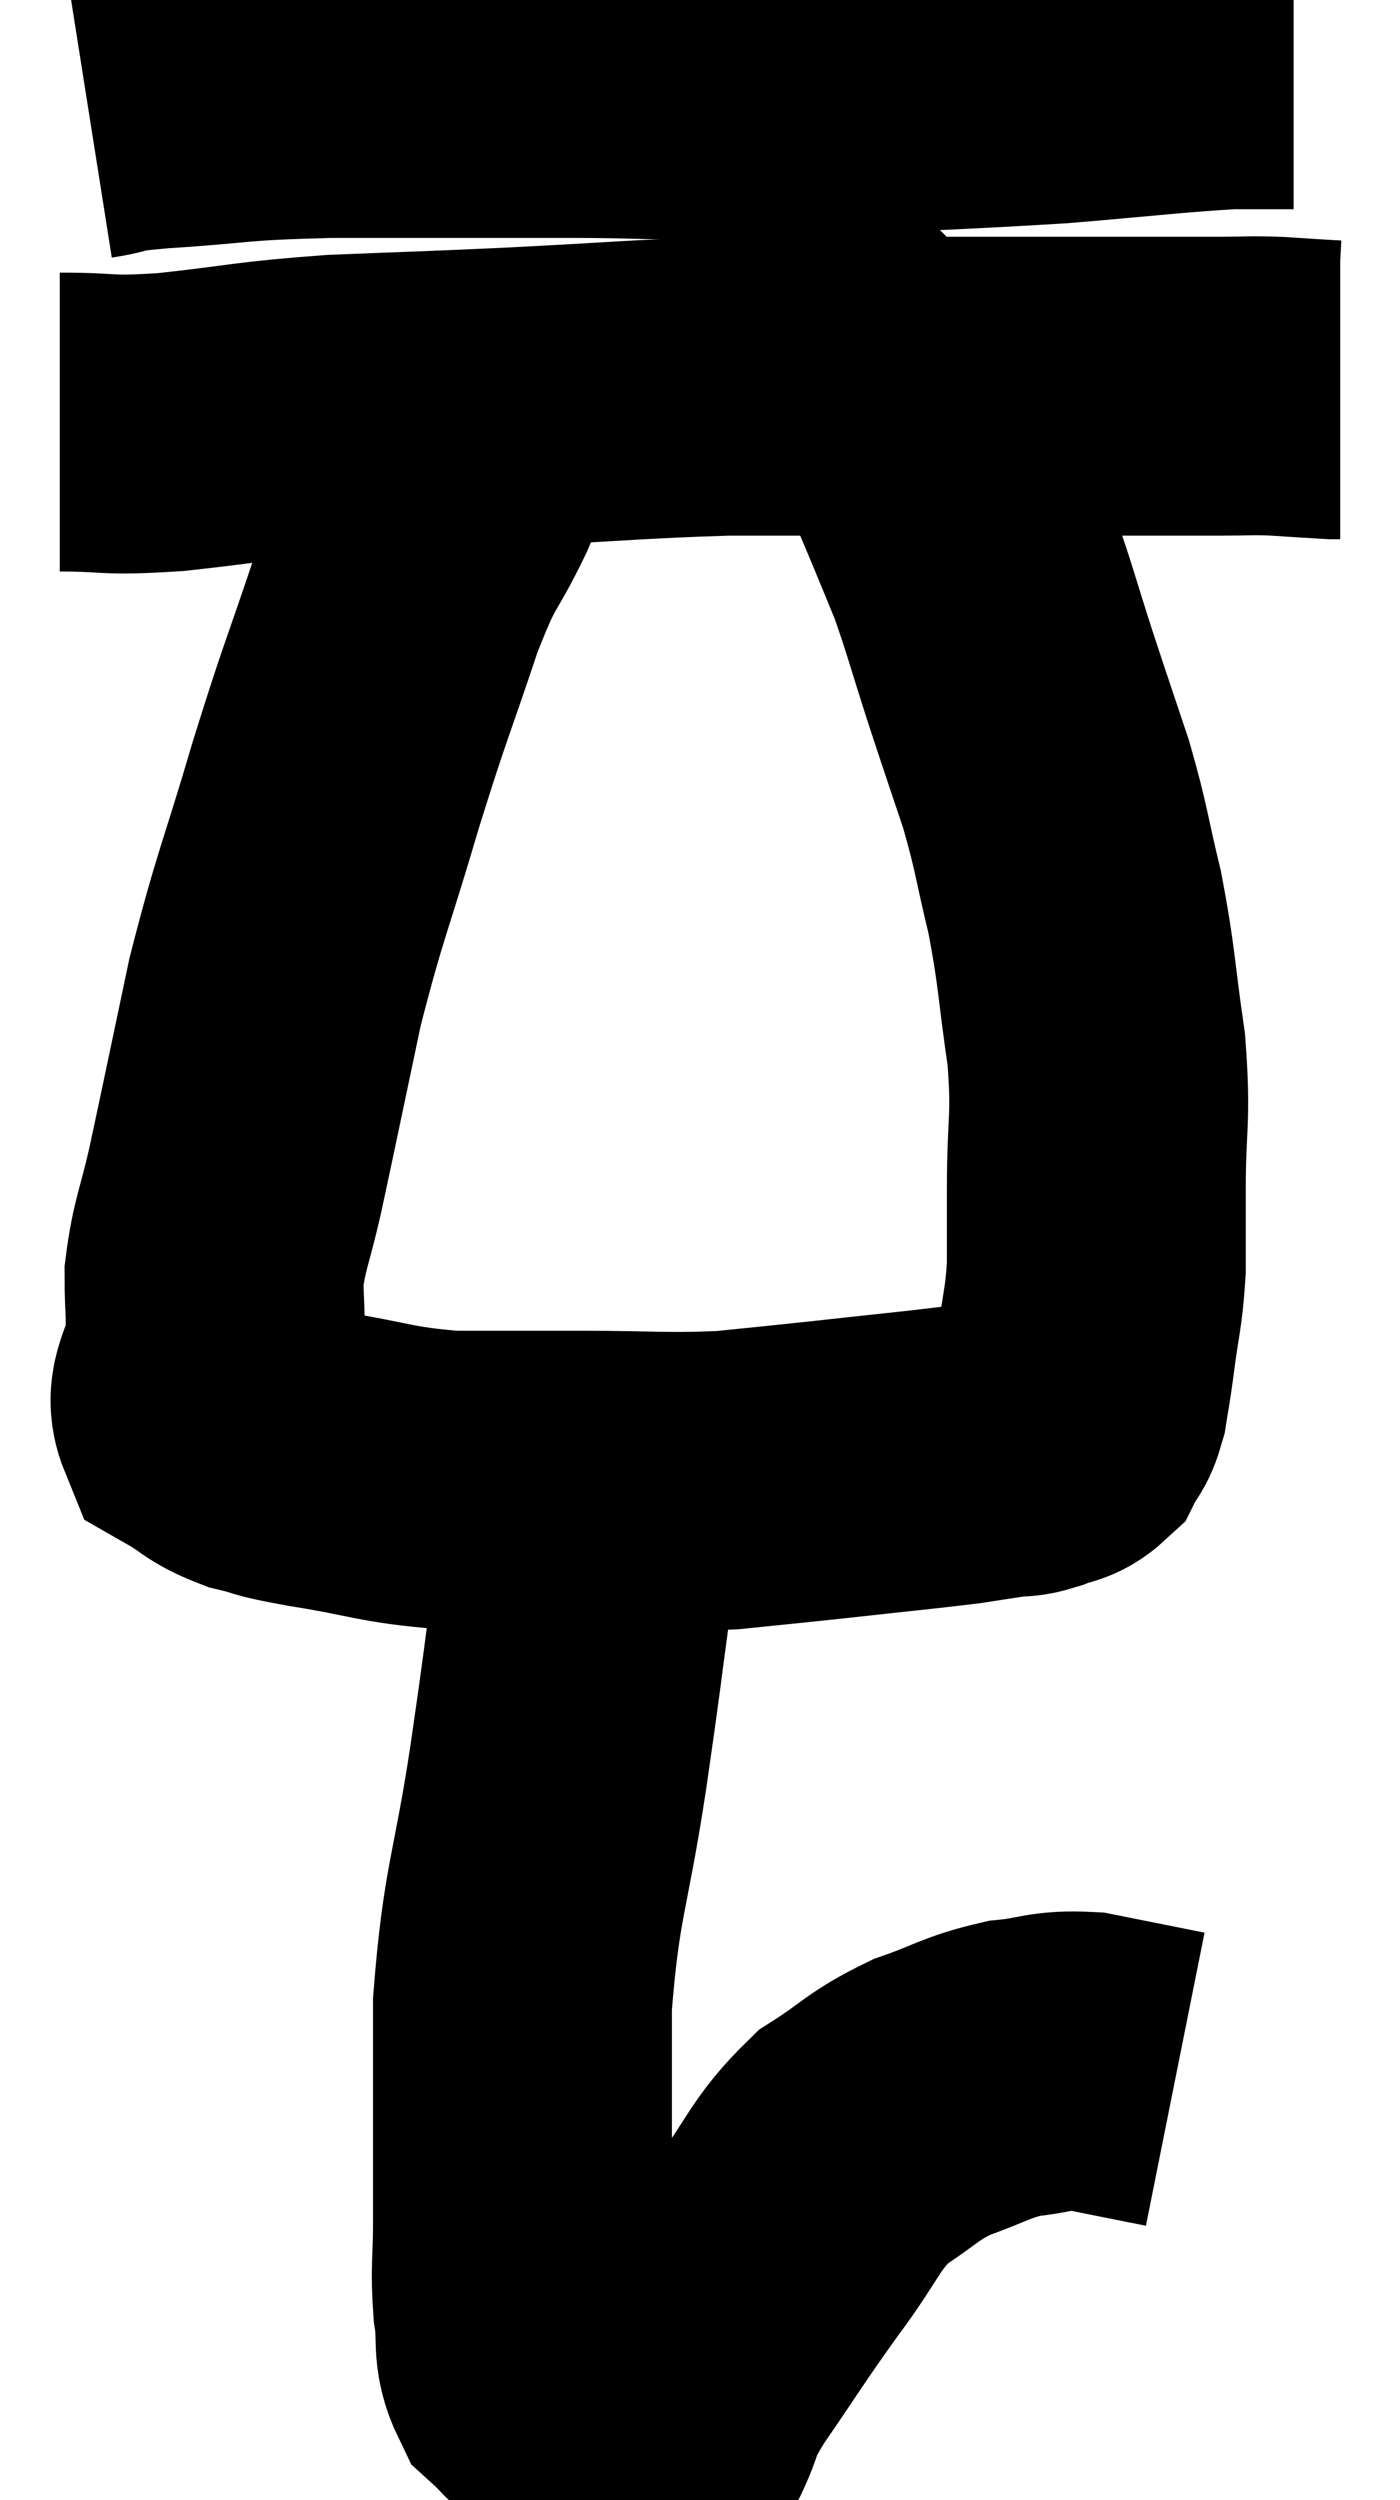 <svg xmlns="http://www.w3.org/2000/svg" viewBox="12.2 3.5 23.42 41.821" width="23.42" height="41.821"><path d="M 13.68 5.34 C 14.25 5.25, 13.815 5.25, 14.82 5.16 C 16.26 5.07, 15.975 5.025, 17.7 4.98 C 19.71 4.98, 19.905 4.98, 21.72 4.98 C 23.34 4.98, 22.92 5.04, 24.96 4.98 C 27.42 4.86, 27.93 4.86, 29.88 4.74 C 31.32 4.62, 31.77 4.56, 32.76 4.5 C 33.3 4.5, 33.57 4.5, 33.84 4.5 L 33.84 4.5" fill="none" stroke="black" stroke-width="5"></path><path d="M 13.2 10.56 C 14.13 10.56, 13.905 10.635, 15.06 10.56 C 16.44 10.41, 16.395 10.365, 17.82 10.26 C 19.29 10.2, 19.125 10.215, 20.76 10.14 C 22.56 10.05, 22.89 10.005, 24.36 9.96 C 25.5 9.96, 25.485 9.96, 26.64 9.96 C 27.81 9.96, 27.885 9.96, 28.98 9.96 C 30 9.96, 30.105 9.96, 31.02 9.96 C 31.83 9.96, 32.01 9.96, 32.64 9.96 C 33.09 9.96, 33.075 9.945, 33.54 9.96 C 34.02 9.99, 34.23 10.005, 34.5 10.02 L 34.62 10.02" fill="none" stroke="black" stroke-width="5"></path><path d="M 20.82 9.78 C 20.52 10.05, 20.49 9.84, 20.22 10.32 C 19.98 11.01, 20.085 10.89, 19.74 11.7 C 19.29 12.63, 19.32 12.33, 18.84 13.56 C 18.33 15.09, 18.33 14.985, 17.82 16.62 C 17.31 18.36, 17.22 18.45, 16.8 20.1 C 16.47 21.66, 16.395 22.035, 16.14 23.22 C 15.96 24.03, 15.87 24.135, 15.78 24.84 C 15.78 25.44, 15.825 25.455, 15.78 26.04 C 15.69 26.61, 15.435 26.775, 15.6 27.18 C 16.02 27.42, 15.975 27.48, 16.44 27.66 C 16.95 27.78, 16.635 27.75, 17.46 27.9 C 18.6 28.08, 18.63 28.17, 19.74 28.26 C 20.82 28.26, 20.745 28.26, 21.9 28.26 C 23.13 28.26, 23.31 28.305, 24.36 28.26 C 25.23 28.17, 25.125 28.185, 26.1 28.08 C 27.18 27.96, 27.525 27.93, 28.26 27.84 C 28.65 27.78, 28.74 27.765, 29.04 27.72 C 29.25 27.69, 29.22 27.735, 29.46 27.66 C 29.73 27.54, 29.805 27.6, 30 27.42 C 30.12 27.18, 30.15 27.255, 30.24 26.94 C 30.3 26.55, 30.285 26.715, 30.36 26.16 C 30.45 25.44, 30.495 25.41, 30.54 24.72 C 30.54 24.06, 30.54 24.315, 30.54 23.4 C 30.54 22.23, 30.63 22.26, 30.54 21.06 C 30.36 19.83, 30.39 19.71, 30.18 18.6 C 29.94 17.61, 29.97 17.565, 29.7 16.62 C 29.4 15.72, 29.4 15.735, 29.1 14.82 C 28.8 13.89, 28.755 13.68, 28.5 12.96 C 28.29 12.45, 28.305 12.48, 28.08 11.94 C 27.84 11.37, 27.72 11.085, 27.6 10.8 C 27.6 10.8, 27.6 10.8, 27.6 10.8 C 27.6 10.8, 27.615 10.875, 27.6 10.8 C 27.57 10.65, 27.555 10.575, 27.54 10.5 C 27.54 10.5, 27.57 10.53, 27.54 10.5 L 27.42 10.38" fill="none" stroke="black" stroke-width="5"></path><path d="M 21.96 27.96 C 21.96 28.98, 22.065 28.725, 21.96 30 C 21.75 31.53, 21.795 31.305, 21.54 33.06 C 21.24 35.04, 21.09 35.115, 20.94 37.02 C 20.94 38.85, 20.94 39.42, 20.94 40.68 C 20.94 41.37, 20.895 41.43, 20.94 42.06 C 21.03 42.63, 20.91 42.765, 21.12 43.2 C 21.45 43.5, 21.405 43.53, 21.78 43.8 C 22.2 44.04, 22.29 44.16, 22.62 44.28 C 22.86 44.28, 22.95 44.28, 23.1 44.28 C 23.16 44.28, 23.16 44.31, 23.22 44.28 C 23.28 44.22, 23.175 44.475, 23.34 44.16 C 23.61 43.59, 23.415 43.785, 23.88 43.02 C 24.54 42.06, 24.555 42, 25.2 41.1 C 25.83 40.26, 25.815 40.05, 26.46 39.42 C 27.12 39, 27.105 38.91, 27.78 38.58 C 28.47 38.34, 28.515 38.25, 29.16 38.1 C 29.76 38.04, 29.76 37.95, 30.36 37.98 C 30.96 38.1, 31.185 38.145, 31.56 38.22 L 31.86 38.28" fill="none" stroke="black" stroke-width="5"></path></svg>